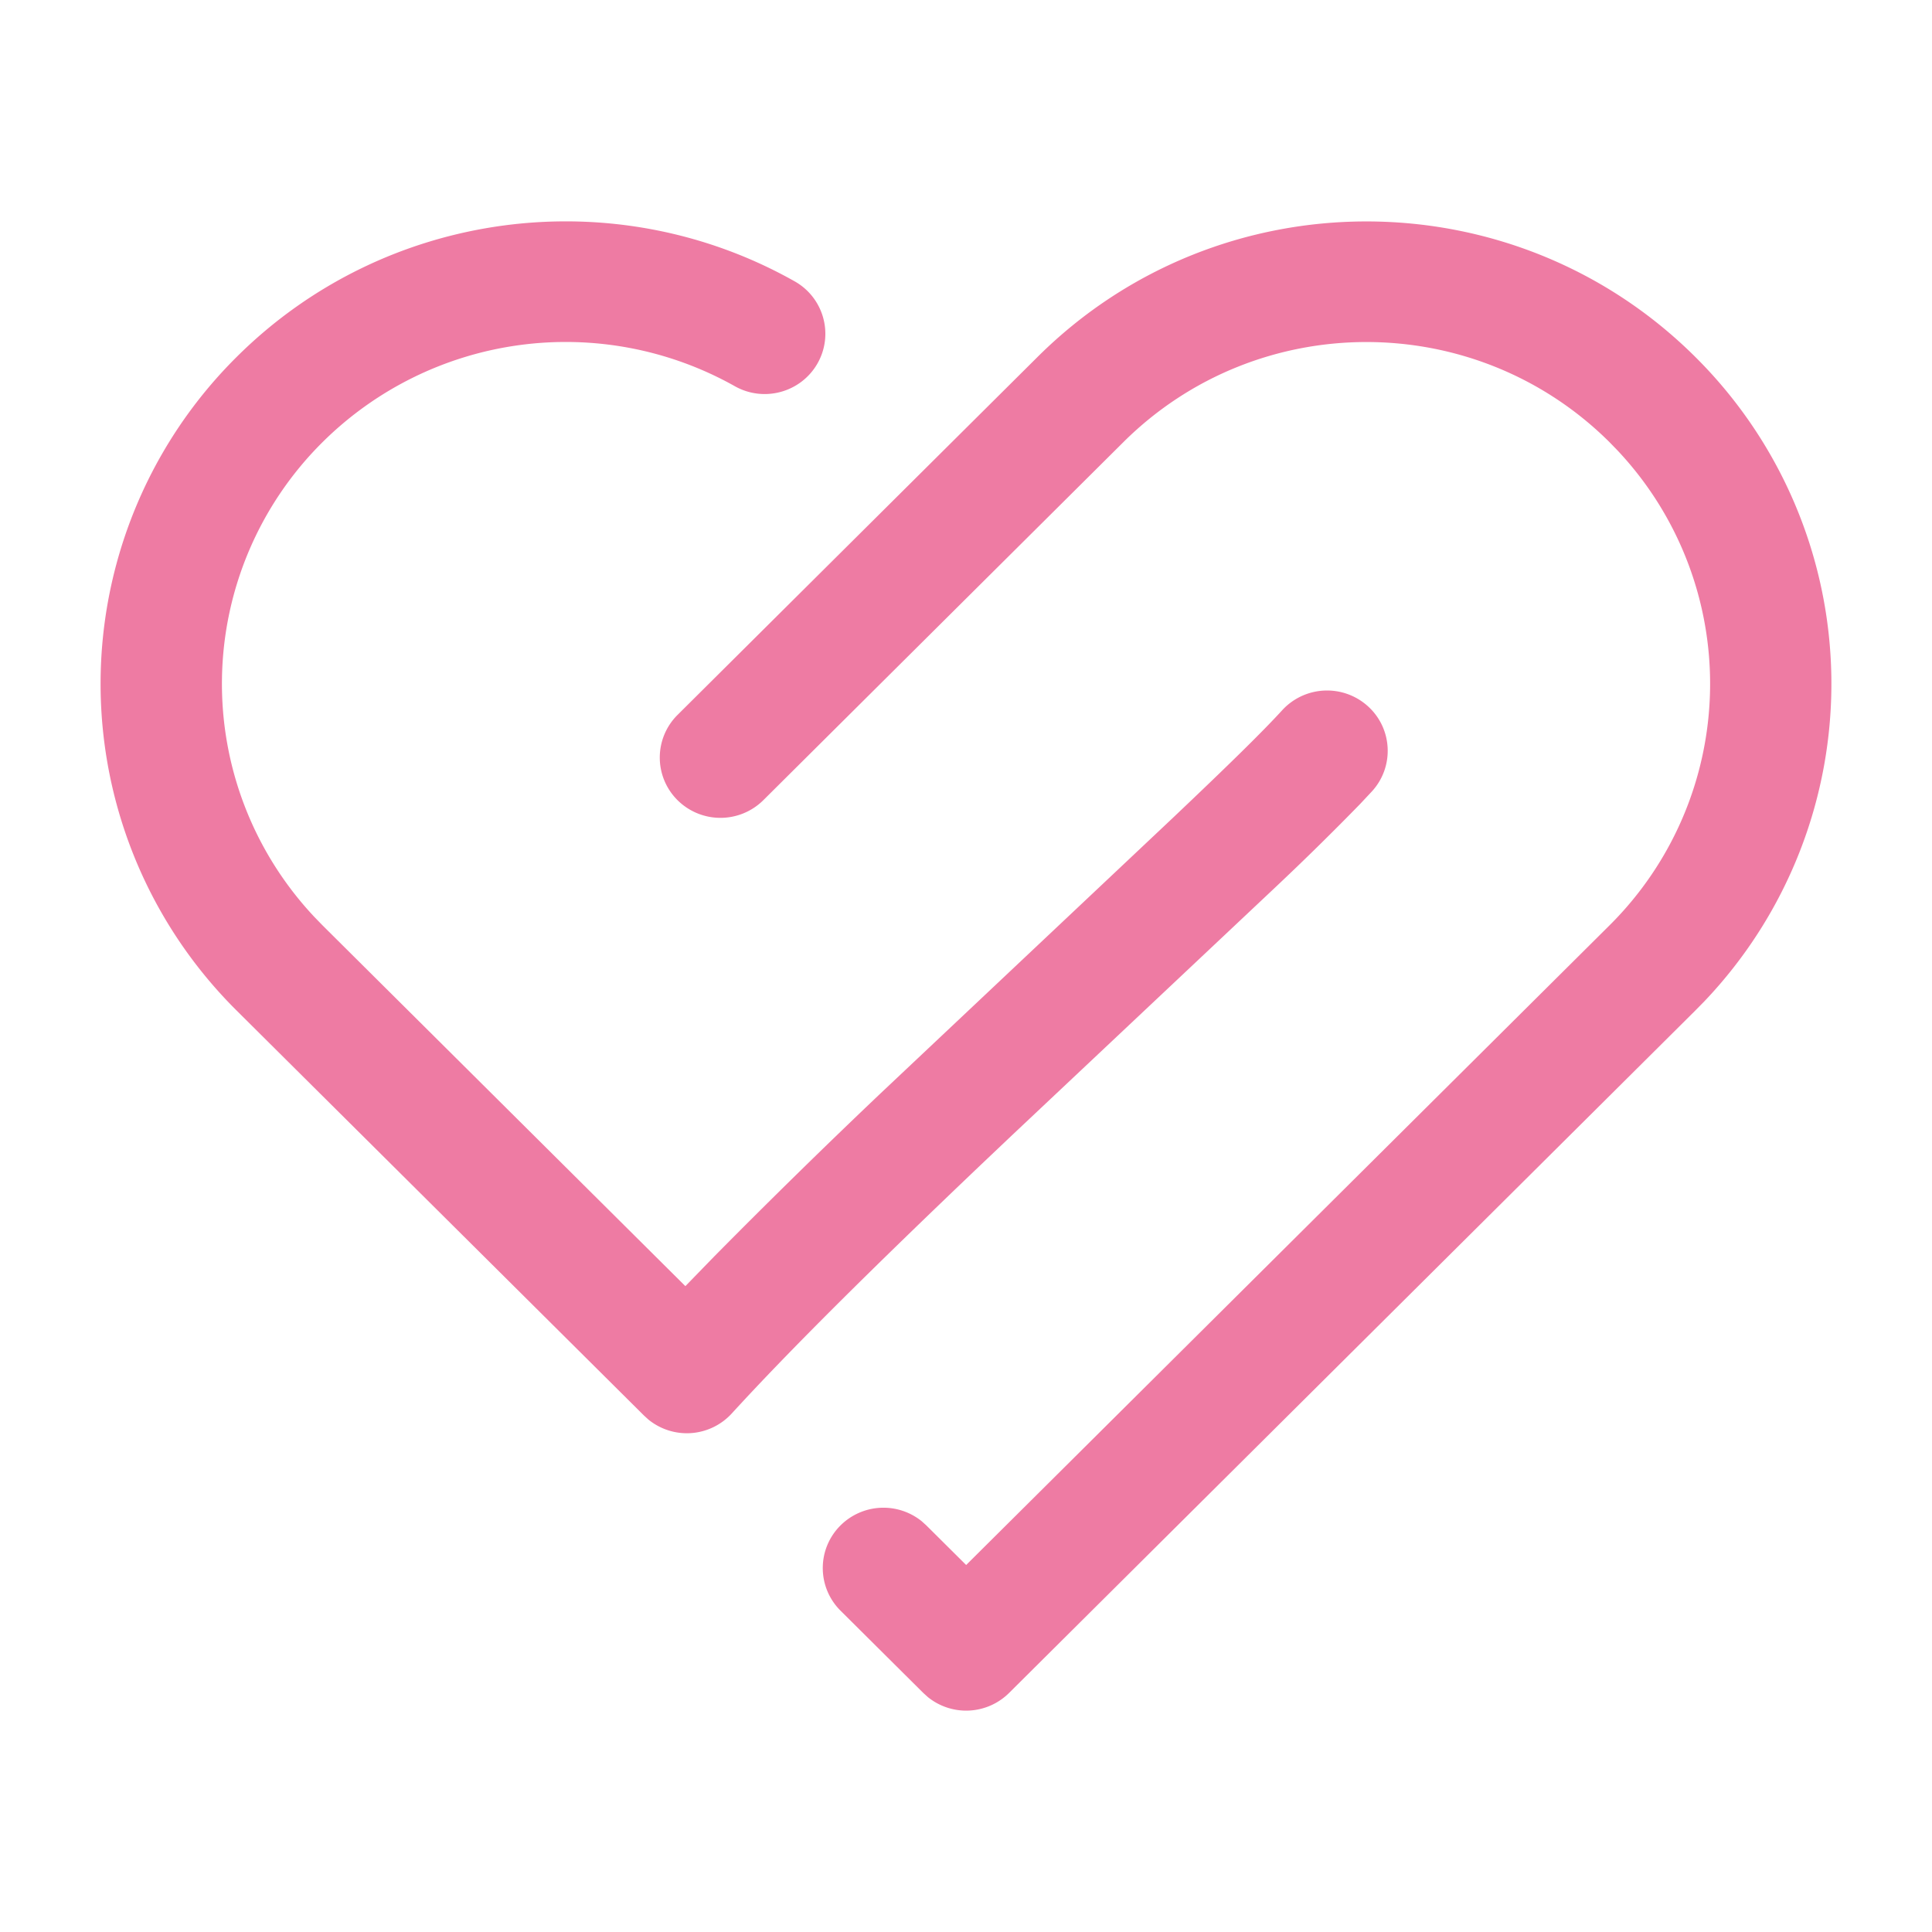 <?xml version="1.0" standalone="no"?><!DOCTYPE svg PUBLIC "-//W3C//DTD SVG 1.1//EN" "http://www.w3.org/Graphics/SVG/1.1/DTD/svg11.dtd"><svg t="1710075452762" class="icon" viewBox="0 0 1024 1024" version="1.1" xmlns="http://www.w3.org/2000/svg" p-id="101024" xmlns:xlink="http://www.w3.org/1999/xlink" width="200" height="200"><path d="M898.496 189.141a244.053 244.053 0 0 1 4.885 341.547l-4.907 4.992L534.827 897.301a32.277 32.277 0 0 1-43.029 2.197l-2.432-2.197-43.861-43.605a31.829 31.829 0 0 1 0-45.205 32.277 32.277 0 0 1 43.029-2.197l2.432 2.197 21.12 20.992 340.949-338.987a180.395 180.395 0 0 0 4.267-251.776l-4.267-4.395c-71.147-70.72-186.453-70.72-257.6 0l-190.869 189.803a32.277 32.277 0 0 1-45.44 0 31.829 31.829 0 0 1 0-45.227l190.848-189.76c96.235-95.701 252.267-95.701 348.523 0zM421.12 149.077c15.467 8.683 20.907 28.203 12.16 43.563-8.768 15.36-28.373 20.757-43.819 12.053a182.997 182.997 0 0 0-218.496 29.653 180.395 180.395 0 0 0-4.267 251.733l4.267 4.395 192.299 191.211 15.04-15.488a3926.805 3926.805 0 0 1 88.533-86.805l155.136-146.219c29.397-27.883 47.509-45.653 57.6-56.725a32.277 32.277 0 0 1 45.44-2.133c13.12 11.861 14.08 32.085 2.133 45.141l-6.315 6.741a1477.909 1477.909 0 0 1-44.416 43.669l-140.459 132.245-15.872 15.061c-58.453 55.68-101.717 98.624-132.245 132.011a32.277 32.277 0 0 1-44.139 3.243l-2.347-2.133L125.483 535.68a244.075 244.075 0 0 1 0-346.539C204.331 110.72 325.547 95.232 421.12 149.077z" fill="#ee7ba3" p-id="101025"></path></svg>